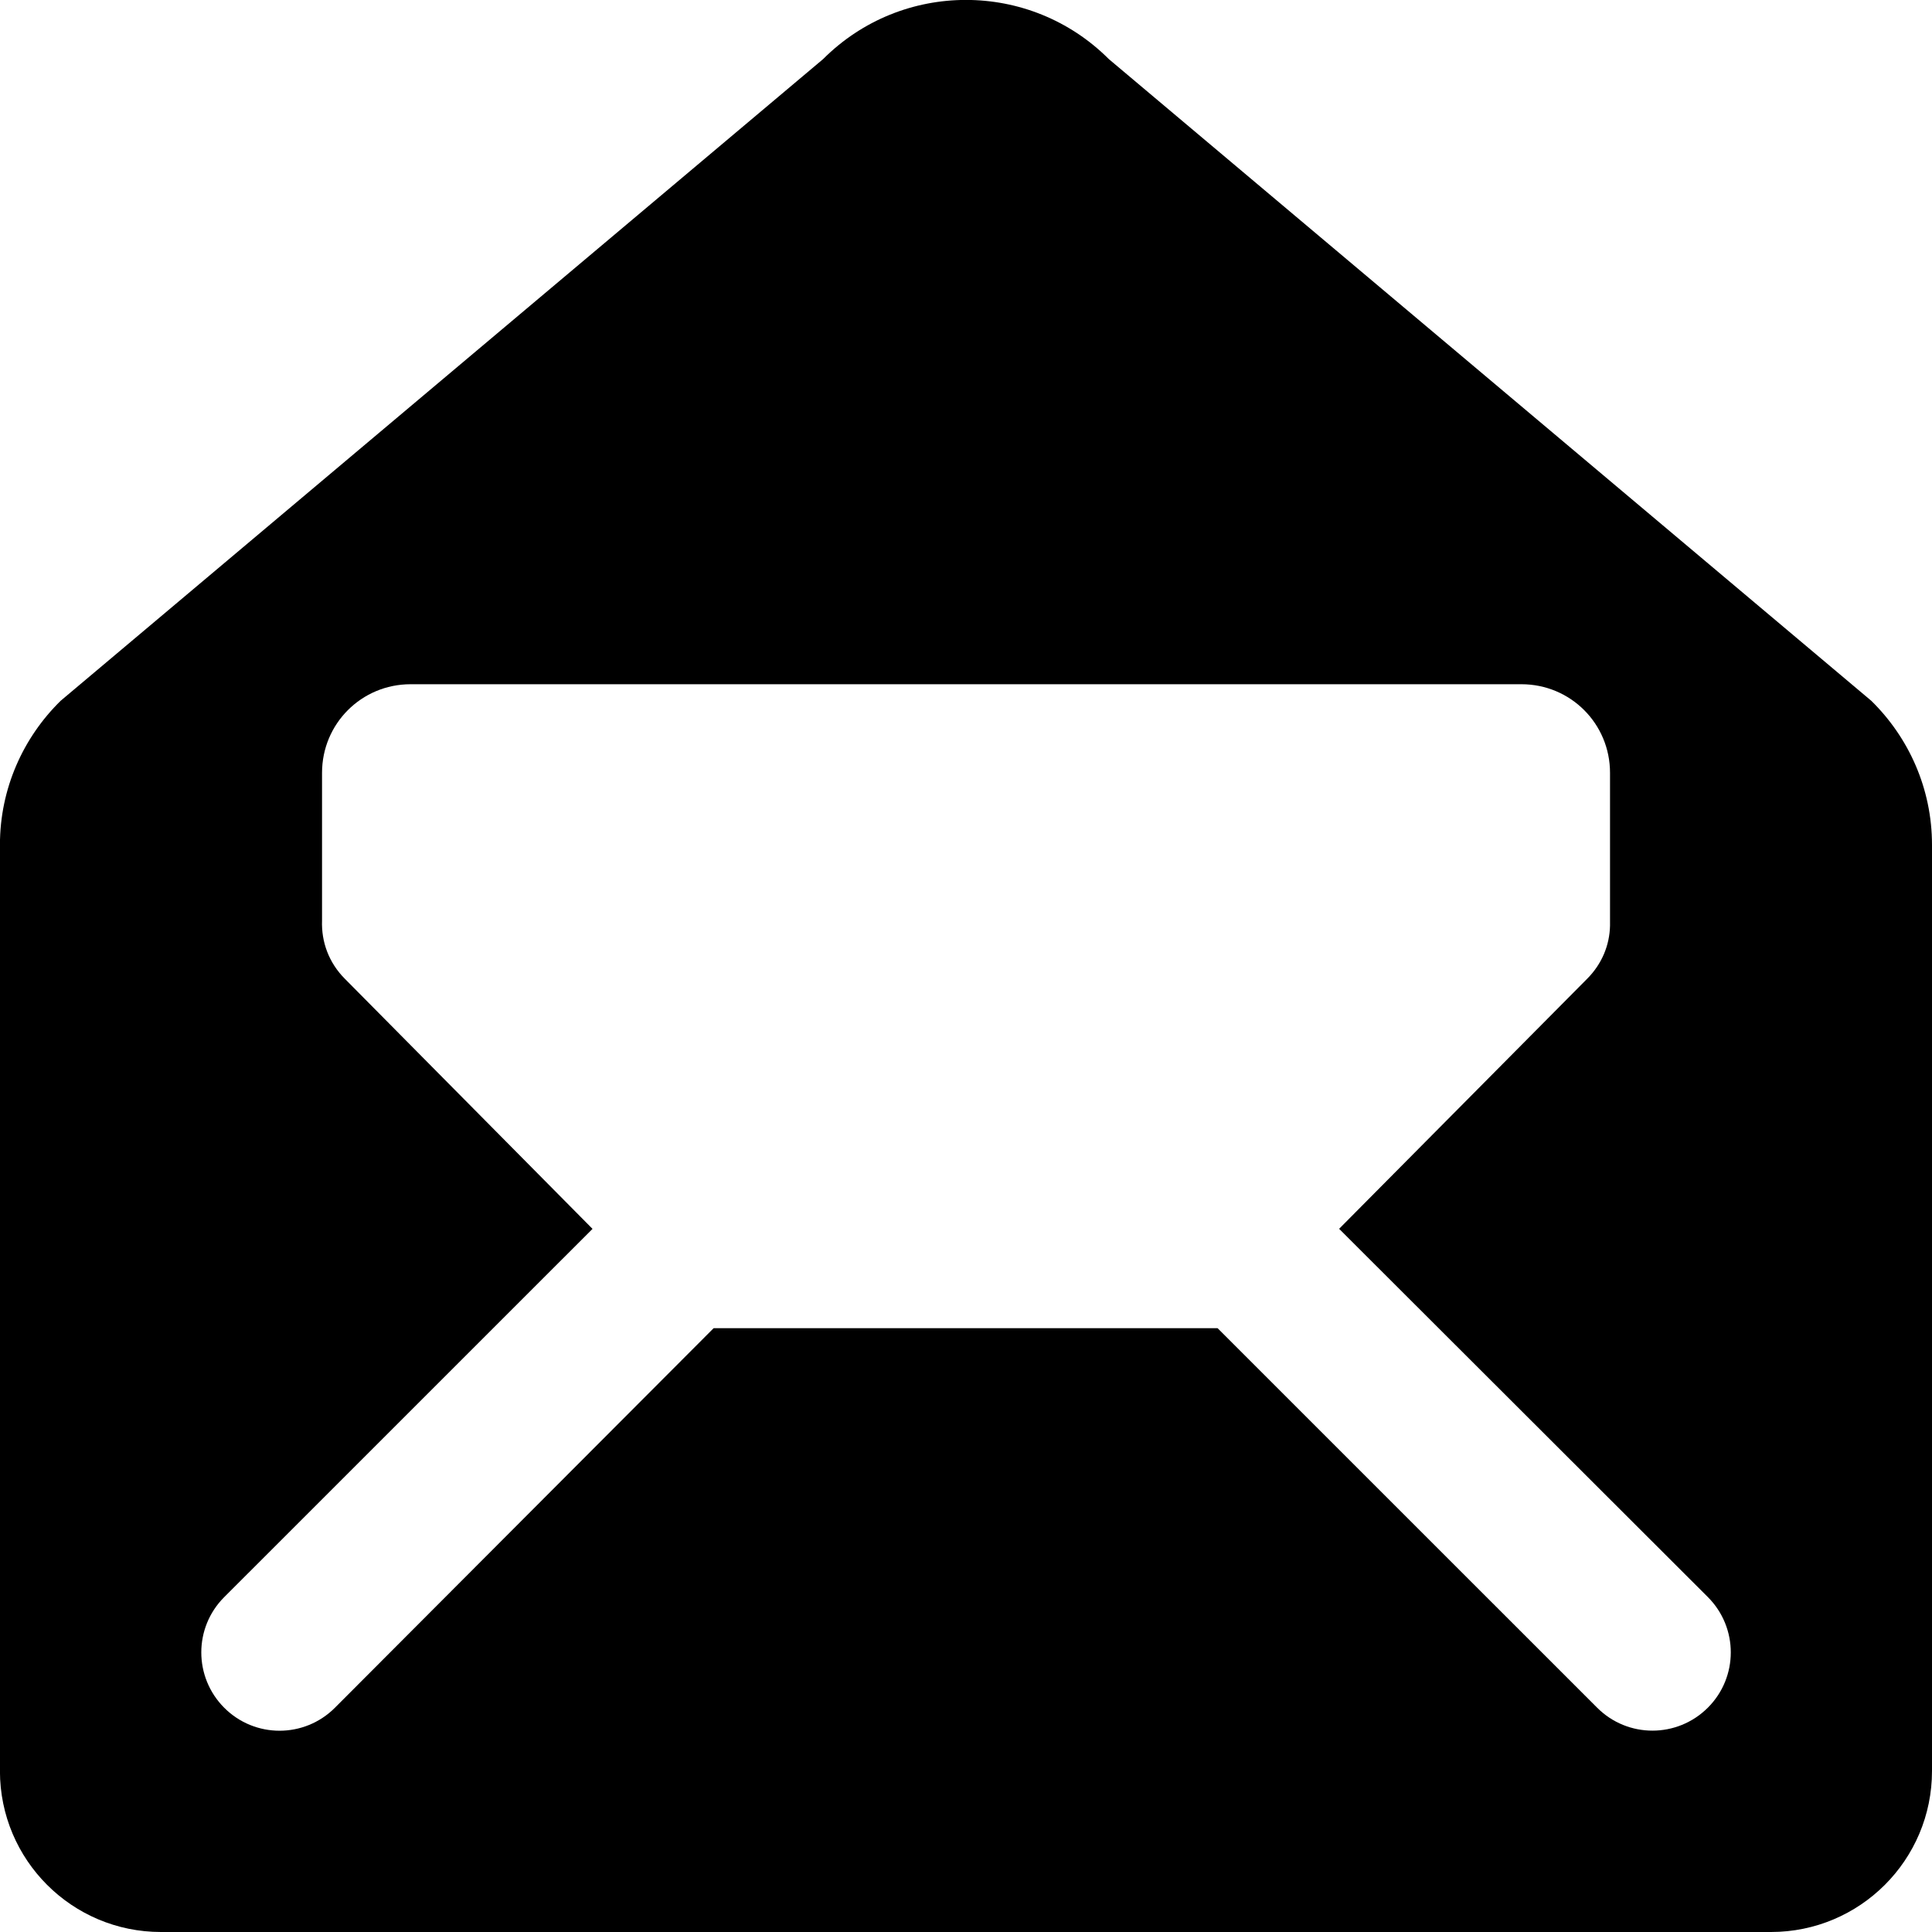 <?xml version="1.0" encoding="utf-8"?>
<!-- Generated by IcoMoon.io -->
<!DOCTYPE svg PUBLIC "-//W3C//DTD SVG 1.1//EN" "http://www.w3.org/Graphics/SVG/1.1/DTD/svg11.dtd">
<svg version="1.1" xmlns="http://www.w3.org/2000/svg" xmlns:xlink="http://www.w3.org/1999/xlink" width="32" height="32" viewBox="0 0 32 32">
<path d="M32 13.993c0-0.933-0.387-1.78-1.007-2.387l-12.627-10.627c-1.307-1.307-3.427-1.307-4.733 0l-12.627 10.627c-0.62 0.607-1.007 1.453-1.007 2.387v15.34c0 1.473 1.193 2.667 2.667 2.667h26.667c1.473 0 2.667-1.193 2.667-2.667l-0-15.34zM6.8 11.333h18.4c0.813 0 1.467 0.653 1.467 1.467v2.533c-0.007 0.32-0.133 0.633-0.38 0.88l-4.107 4.14 6.107 6.099c0.507 0.507 0.507 1.327 0 1.833s-1.327 0.507-1.833 0l-6.287-6.286h-8.347l-6.273 6.287c-0.507 0.507-1.327 0.507-1.833 0s-0.507-1.327 0-1.833l6.1-6.099-4.1-4.14c-0.267-0.267-0.393-0.613-0.38-0.967l-0-2.447c0-0.813 0.653-1.467 1.467-1.467z"></path>
</svg>

